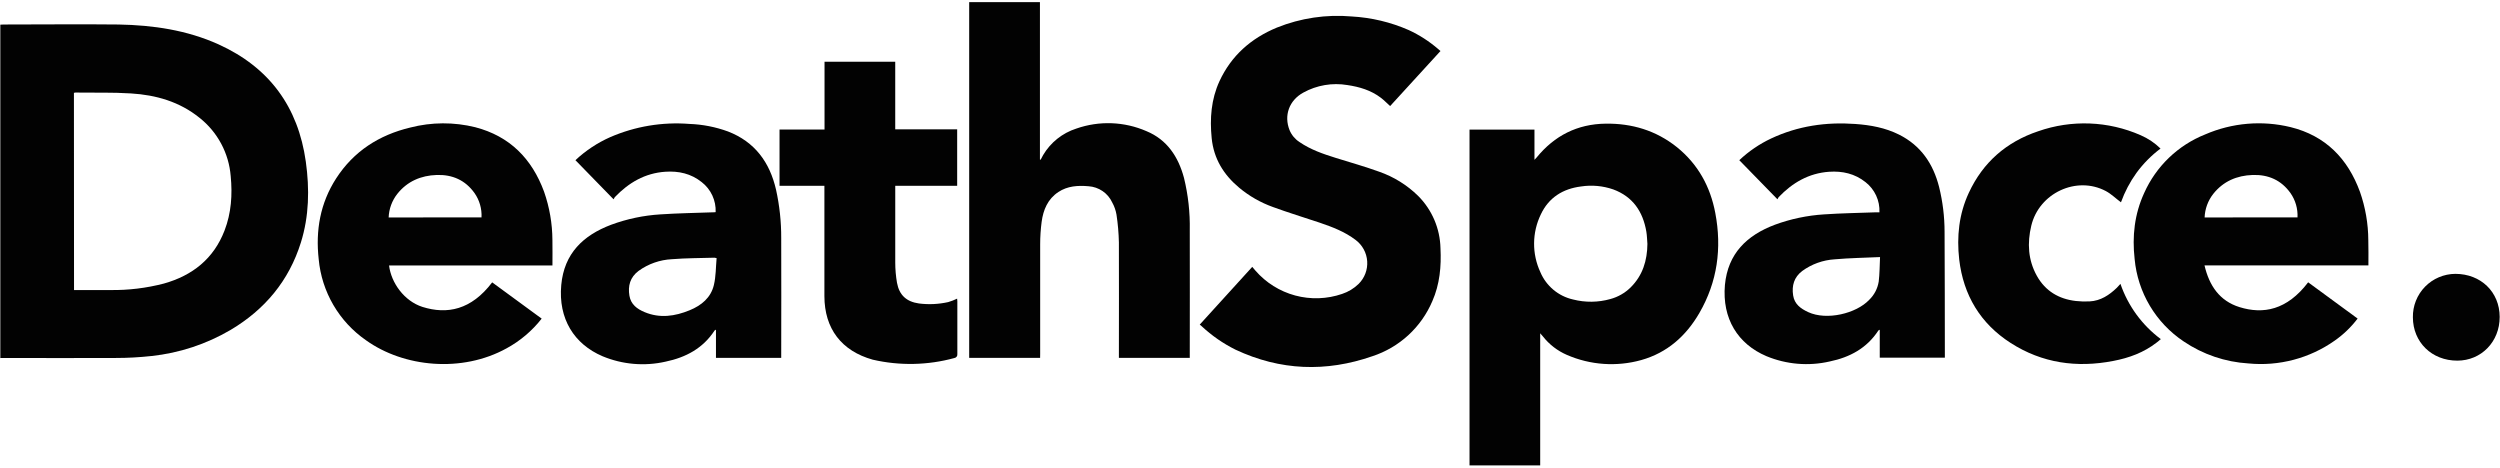 <svg width="524" height="98" viewBox="0 0 524 98" fill="none" xmlns="http://www.w3.org/2000/svg">
<path d="M0.069 75.046V5.171C0.313 5.171 0.547 5.138 0.785 5.138C8.816 5.138 16.847 5.046 24.877 5.138C32.104 5.274 39.163 6.3 45.814 9.303C56.424 14.114 62.5 22.383 64.102 33.905C64.894 39.606 64.791 45.308 63.065 50.83C60.562 58.849 55.517 64.882 48.334 69.15C43.25 72.135 37.587 74.001 31.724 74.623C29.252 74.894 26.767 75.03 24.28 75.03C16.499 75.079 8.718 75.03 0.932 75.03L0.069 75.046ZM15.516 60.793H16.092C18.421 60.793 20.751 60.793 23.08 60.793C26.883 60.849 30.677 60.391 34.358 59.431C40.33 57.753 44.788 54.24 47.063 48.321C48.48 44.645 48.736 40.796 48.355 36.919C48.166 34.545 47.49 32.236 46.369 30.135C45.248 28.034 43.706 26.186 41.84 24.707C37.659 21.319 32.707 19.902 27.451 19.582C23.58 19.332 19.703 19.457 15.815 19.397C15.707 19.407 15.6 19.427 15.495 19.457L15.516 60.793Z" fill="#020202"/>
<path d="M308.012 27.161H321.624V33.498C321.858 33.242 321.977 33.128 322.08 33.009C325.816 28.431 330.616 25.994 336.54 25.918C342.051 25.841 347.084 27.346 351.428 30.804C355.891 34.377 358.487 39.112 359.529 44.661C360.925 52.029 359.969 59.072 356.185 65.609C353.394 70.431 349.435 73.944 344.006 75.469C338.837 76.91 333.33 76.527 328.411 74.383C326.43 73.524 324.696 72.182 323.367 70.48C323.231 70.317 323.09 70.165 322.824 69.855V97.547H308.012V27.161ZM345.298 51.123C345.227 50.27 345.217 49.407 345.075 48.56C344.364 44.362 342.252 41.219 338.131 39.698C335.962 38.948 333.644 38.737 331.376 39.085C327.575 39.568 324.621 41.409 322.965 44.922C322.047 46.811 321.562 48.881 321.545 50.981C321.528 53.081 321.98 55.159 322.868 57.063C323.473 58.487 324.408 59.746 325.596 60.739C326.783 61.731 328.189 62.427 329.698 62.769C332.274 63.431 334.979 63.399 337.539 62.677C339.141 62.245 340.604 61.405 341.785 60.239C344.315 57.73 345.26 54.608 345.298 51.123Z" fill="#020202"/>
<path d="M251.466 68.038L262.472 55.935L263.135 56.717C265.333 59.25 268.238 61.068 271.477 61.939C274.716 62.809 278.141 62.693 281.314 61.603C282.605 61.175 283.784 60.46 284.761 59.513C285.387 58.896 285.872 58.151 286.183 57.33C286.495 56.508 286.624 55.628 286.564 54.752C286.504 53.875 286.255 53.022 285.834 52.25C285.413 51.479 284.831 50.808 284.126 50.282C281.862 48.561 279.239 47.568 276.59 46.666C273.332 45.58 270.009 44.565 266.767 43.376C264.208 42.455 261.83 41.093 259.741 39.352C256.483 36.637 254.398 33.266 253.969 28.971C253.557 24.855 253.85 20.826 255.598 17.025C258.085 11.655 262.228 8.017 267.641 5.78C272.613 3.782 277.985 2.984 283.323 3.451C287.443 3.68 291.488 4.645 295.268 6.301C297.493 7.327 299.564 8.66 301.42 10.26L301.925 10.694L291.369 22.232C290.696 21.624 290.104 21.005 289.431 20.495C287.362 18.915 284.935 18.203 282.416 17.829C279.249 17.298 275.997 17.853 273.185 19.403C270.199 21.032 269.069 24.209 270.291 27.276C270.717 28.301 271.444 29.172 272.376 29.774C274.695 31.37 277.323 32.266 279.978 33.097C283.018 34.047 286.092 34.905 289.078 35.991C292.144 37.058 294.935 38.792 297.25 41.068C300.161 43.987 301.835 47.915 301.925 52.036C302.115 55.837 301.778 59.584 300.22 63.118C299.07 65.827 297.354 68.259 295.187 70.25C293.02 72.241 290.452 73.745 287.655 74.662C277.958 78.039 268.342 77.692 258.981 73.299C256.383 72.012 253.987 70.353 251.868 68.374C251.754 68.255 251.624 68.168 251.466 68.038Z" fill="#020202"/>
<path d="M218.008 75.014H203.141V0.453H217.97V33.439L218.122 33.477C218.296 33.151 218.453 32.82 218.638 32.505C220.197 29.861 222.675 27.884 225.599 26.95C230.393 25.27 235.645 25.464 240.303 27.493C244.647 29.291 246.976 32.88 248.16 37.267C249.039 40.855 249.448 44.542 249.376 48.235C249.408 56.993 249.376 65.746 249.376 74.499V75.014H234.52V74.14C234.52 66.359 234.553 58.573 234.52 50.792C234.477 48.845 234.308 46.903 234.015 44.977C233.862 44.086 233.559 43.227 233.119 42.436C232.675 41.475 231.979 40.652 231.105 40.054C230.232 39.456 229.213 39.104 228.156 39.037C225.93 38.842 223.764 38.972 221.831 40.248C219.599 41.725 218.671 43.978 218.328 46.492C218.122 48.062 218.019 49.644 218.019 51.227C218.019 58.872 218.019 66.517 218.019 74.168L218.008 75.014Z" fill="#020202"/>
<path d="M115.793 55.642H81.548C81.977 59.263 84.713 63.102 88.546 64.329C93.732 65.958 98.787 64.959 103.158 59.182L113.534 66.783C111.536 69.338 109.036 71.455 106.188 73.006C96.816 78.191 84.626 76.986 76.71 71.317C73.918 69.382 71.585 66.86 69.873 63.926C68.161 60.993 67.112 57.72 66.8 54.338C66.122 48.29 67.115 42.578 70.46 37.392C74.152 31.686 79.468 28.297 85.989 26.733C90.458 25.58 95.144 25.558 99.623 26.668C106.85 28.552 111.487 33.266 114.034 40.172C115.179 43.443 115.771 46.882 115.788 50.347C115.82 52.085 115.793 53.823 115.793 55.642ZM100.926 45.564C101.02 43.753 100.505 41.962 99.466 40.476C97.527 37.761 94.829 36.567 91.533 36.675C88.237 36.784 85.376 37.995 83.274 40.639C82.163 42.053 81.528 43.783 81.461 45.58L100.926 45.564Z" fill="#020202"/>
<path d="M496.419 55.63H462.065C463.047 59.849 465.214 63.074 469.4 64.372C474.347 65.908 479.342 65.029 483.789 59.17L494.155 66.772C492.807 68.549 491.191 70.106 489.366 71.387C484.102 75.101 477.68 76.801 471.268 76.176C466.412 75.882 461.723 74.288 457.694 71.561C454.805 69.63 452.384 67.079 450.607 64.094C448.83 61.109 447.741 57.764 447.421 54.305C446.878 49.521 447.388 44.868 449.419 40.454C451.921 34.85 456.51 30.443 462.211 28.172C467.859 25.726 474.151 25.192 480.129 26.651C487.427 28.459 492.102 33.238 494.654 40.226C495.79 43.474 496.379 46.889 496.397 50.33C496.451 52.035 496.419 53.789 496.419 55.63ZM481.558 45.563C481.645 43.752 481.129 41.962 480.091 40.475C478.153 37.761 475.454 36.566 472.153 36.675C468.852 36.783 466.001 37.994 463.9 40.638C462.789 42.053 462.154 43.782 462.086 45.579L481.558 45.563Z" fill="#020202"/>
<path d="M128.602 41.774L120.609 33.575C122.756 31.563 125.227 29.927 127.918 28.737C133.137 26.478 138.83 25.529 144.5 25.974C147.26 26.073 149.986 26.607 152.58 27.554C158.21 29.726 161.338 34.01 162.657 39.754C163.395 43.092 163.759 46.501 163.743 49.919C163.787 58.063 163.743 66.251 163.743 74.418V75.004H150.066V69.102C149.903 69.2 149.81 69.222 149.772 69.281C147.345 73.006 143.756 74.912 139.527 75.797C135.106 76.806 130.48 76.412 126.294 74.668C120.322 72.121 116.993 66.794 117.639 59.736C118.242 53.122 122.238 49.322 128.102 47.106C131.416 45.882 134.892 45.15 138.419 44.934C142.089 44.685 145.776 44.636 149.458 44.5C149.631 44.5 149.81 44.5 150.001 44.462C150.05 43.256 149.811 42.055 149.302 40.96C148.792 39.865 148.029 38.908 147.074 38.169C144.837 36.383 142.252 35.807 139.44 35.997C135.166 36.29 131.762 38.299 128.863 41.324C128.763 41.466 128.676 41.617 128.602 41.774V41.774ZM150.201 54.105C150.06 54.066 149.917 54.035 149.772 54.013C146.797 54.105 143.8 54.089 140.841 54.328C138.319 54.451 135.888 55.303 133.842 56.782C132.066 58.118 131.577 59.92 131.93 62.005C132.24 63.814 133.527 64.758 135.096 65.415C138.31 66.767 141.47 66.295 144.565 65.024C147.014 64.02 148.996 62.402 149.626 59.752C150.066 57.933 150.028 56.006 150.201 54.105Z" fill="#020202"/>
<path d="M372.55 41.769L364.557 33.576C366.53 31.711 368.789 30.173 371.247 29.02C376.845 26.392 382.747 25.54 388.882 25.985C392.059 26.213 395.154 26.772 398.032 28.211C402.625 30.508 405.21 34.347 406.437 39.201C407.197 42.276 407.582 45.432 407.582 48.6C407.637 57.239 407.626 65.883 407.642 74.521C407.642 74.657 407.642 74.787 407.642 74.972H393.997V69.108C393.834 69.2 393.742 69.222 393.704 69.276C391.293 72.979 387.731 74.885 383.529 75.759C379.089 76.785 374.439 76.396 370.231 74.646C364.258 72.105 360.925 66.784 361.544 59.72C362.168 53.123 366.148 49.322 372.007 47.107C375.322 45.888 378.797 45.156 382.323 44.935C385.95 44.685 389.594 44.636 393.226 44.5H393.932C393.985 43.289 393.747 42.084 393.239 40.983C392.731 39.883 391.967 38.92 391.011 38.175C388.768 36.394 386.184 35.813 383.377 36.003C379.103 36.301 375.694 38.305 372.799 41.329C372.705 41.47 372.622 41.617 372.55 41.769V41.769ZM394.057 53.883C390.756 54.035 387.639 54.078 384.539 54.355C382.088 54.507 379.731 55.354 377.746 56.799C376.025 58.107 375.531 59.872 375.84 61.908C376.112 63.743 377.42 64.688 378.989 65.416C382.893 67.229 389.083 65.704 391.776 62.853C392.846 61.825 393.55 60.474 393.78 59.009C393.975 57.385 393.97 55.734 394.057 53.883Z" fill="#020202"/>
<path d="M200.622 38.939H187.645V39.683C187.645 44.792 187.645 49.907 187.645 55.022C187.646 56.443 187.768 57.862 188.009 59.263C188.481 61.858 189.996 63.237 192.608 63.606C194.654 63.867 196.73 63.77 198.743 63.319C199.386 63.132 200.011 62.89 200.611 62.596C200.638 62.776 200.654 62.958 200.66 63.139C200.66 66.826 200.66 70.513 200.66 74.2C200.688 74.396 200.637 74.596 200.518 74.755C200.399 74.913 200.221 75.019 200.025 75.047C194.443 76.571 188.57 76.689 182.932 75.389C176.362 73.554 172.806 68.873 172.795 62.07C172.795 54.653 172.795 47.232 172.795 39.808V38.944H163.39V27.156H172.822V12.941H187.64V27.108H200.622V38.939Z" fill="#020202"/>
<path d="M452.845 31.137C450.926 32.577 449.23 34.291 447.811 36.225C446.444 38.123 445.347 40.203 444.554 42.404C443.468 41.6 442.528 40.656 441.383 40.047C435.263 36.79 427.39 40.455 425.756 47.312C424.892 50.934 425.072 54.512 426.939 57.841C428.72 61.012 431.528 62.673 435.084 63.086C436.05 63.196 437.024 63.225 437.994 63.173C440.291 63.053 442.083 61.859 443.685 60.322C443.924 60.089 444.135 59.828 444.445 59.497C446.035 64.123 448.985 68.16 452.91 71.079C452.606 71.328 452.367 71.556 452.068 71.774C449.353 73.891 446.242 75.031 442.925 75.656C435.285 77.138 428.031 76.117 421.439 71.888C415.092 67.815 411.53 61.881 410.65 54.388C410.107 49.56 410.596 44.858 412.665 40.411C415.635 34.015 420.543 29.747 427.189 27.516C434.202 25.054 441.889 25.351 448.691 28.346C450.235 29.014 451.643 29.96 452.845 31.137V31.137Z" fill="#020202"/>
<path d="M505.742 66.5C505.722 65.317 505.936 64.141 506.374 63.042C506.811 61.942 507.462 60.94 508.289 60.094C509.116 59.247 510.103 58.573 511.193 58.111C512.282 57.649 513.452 57.407 514.636 57.4C519.984 57.4 523.92 61.201 523.931 66.424C523.942 71.648 520.065 75.584 515.054 75.59C509.711 75.595 505.747 71.729 505.742 66.5Z" fill="#020202"/>
</svg>
